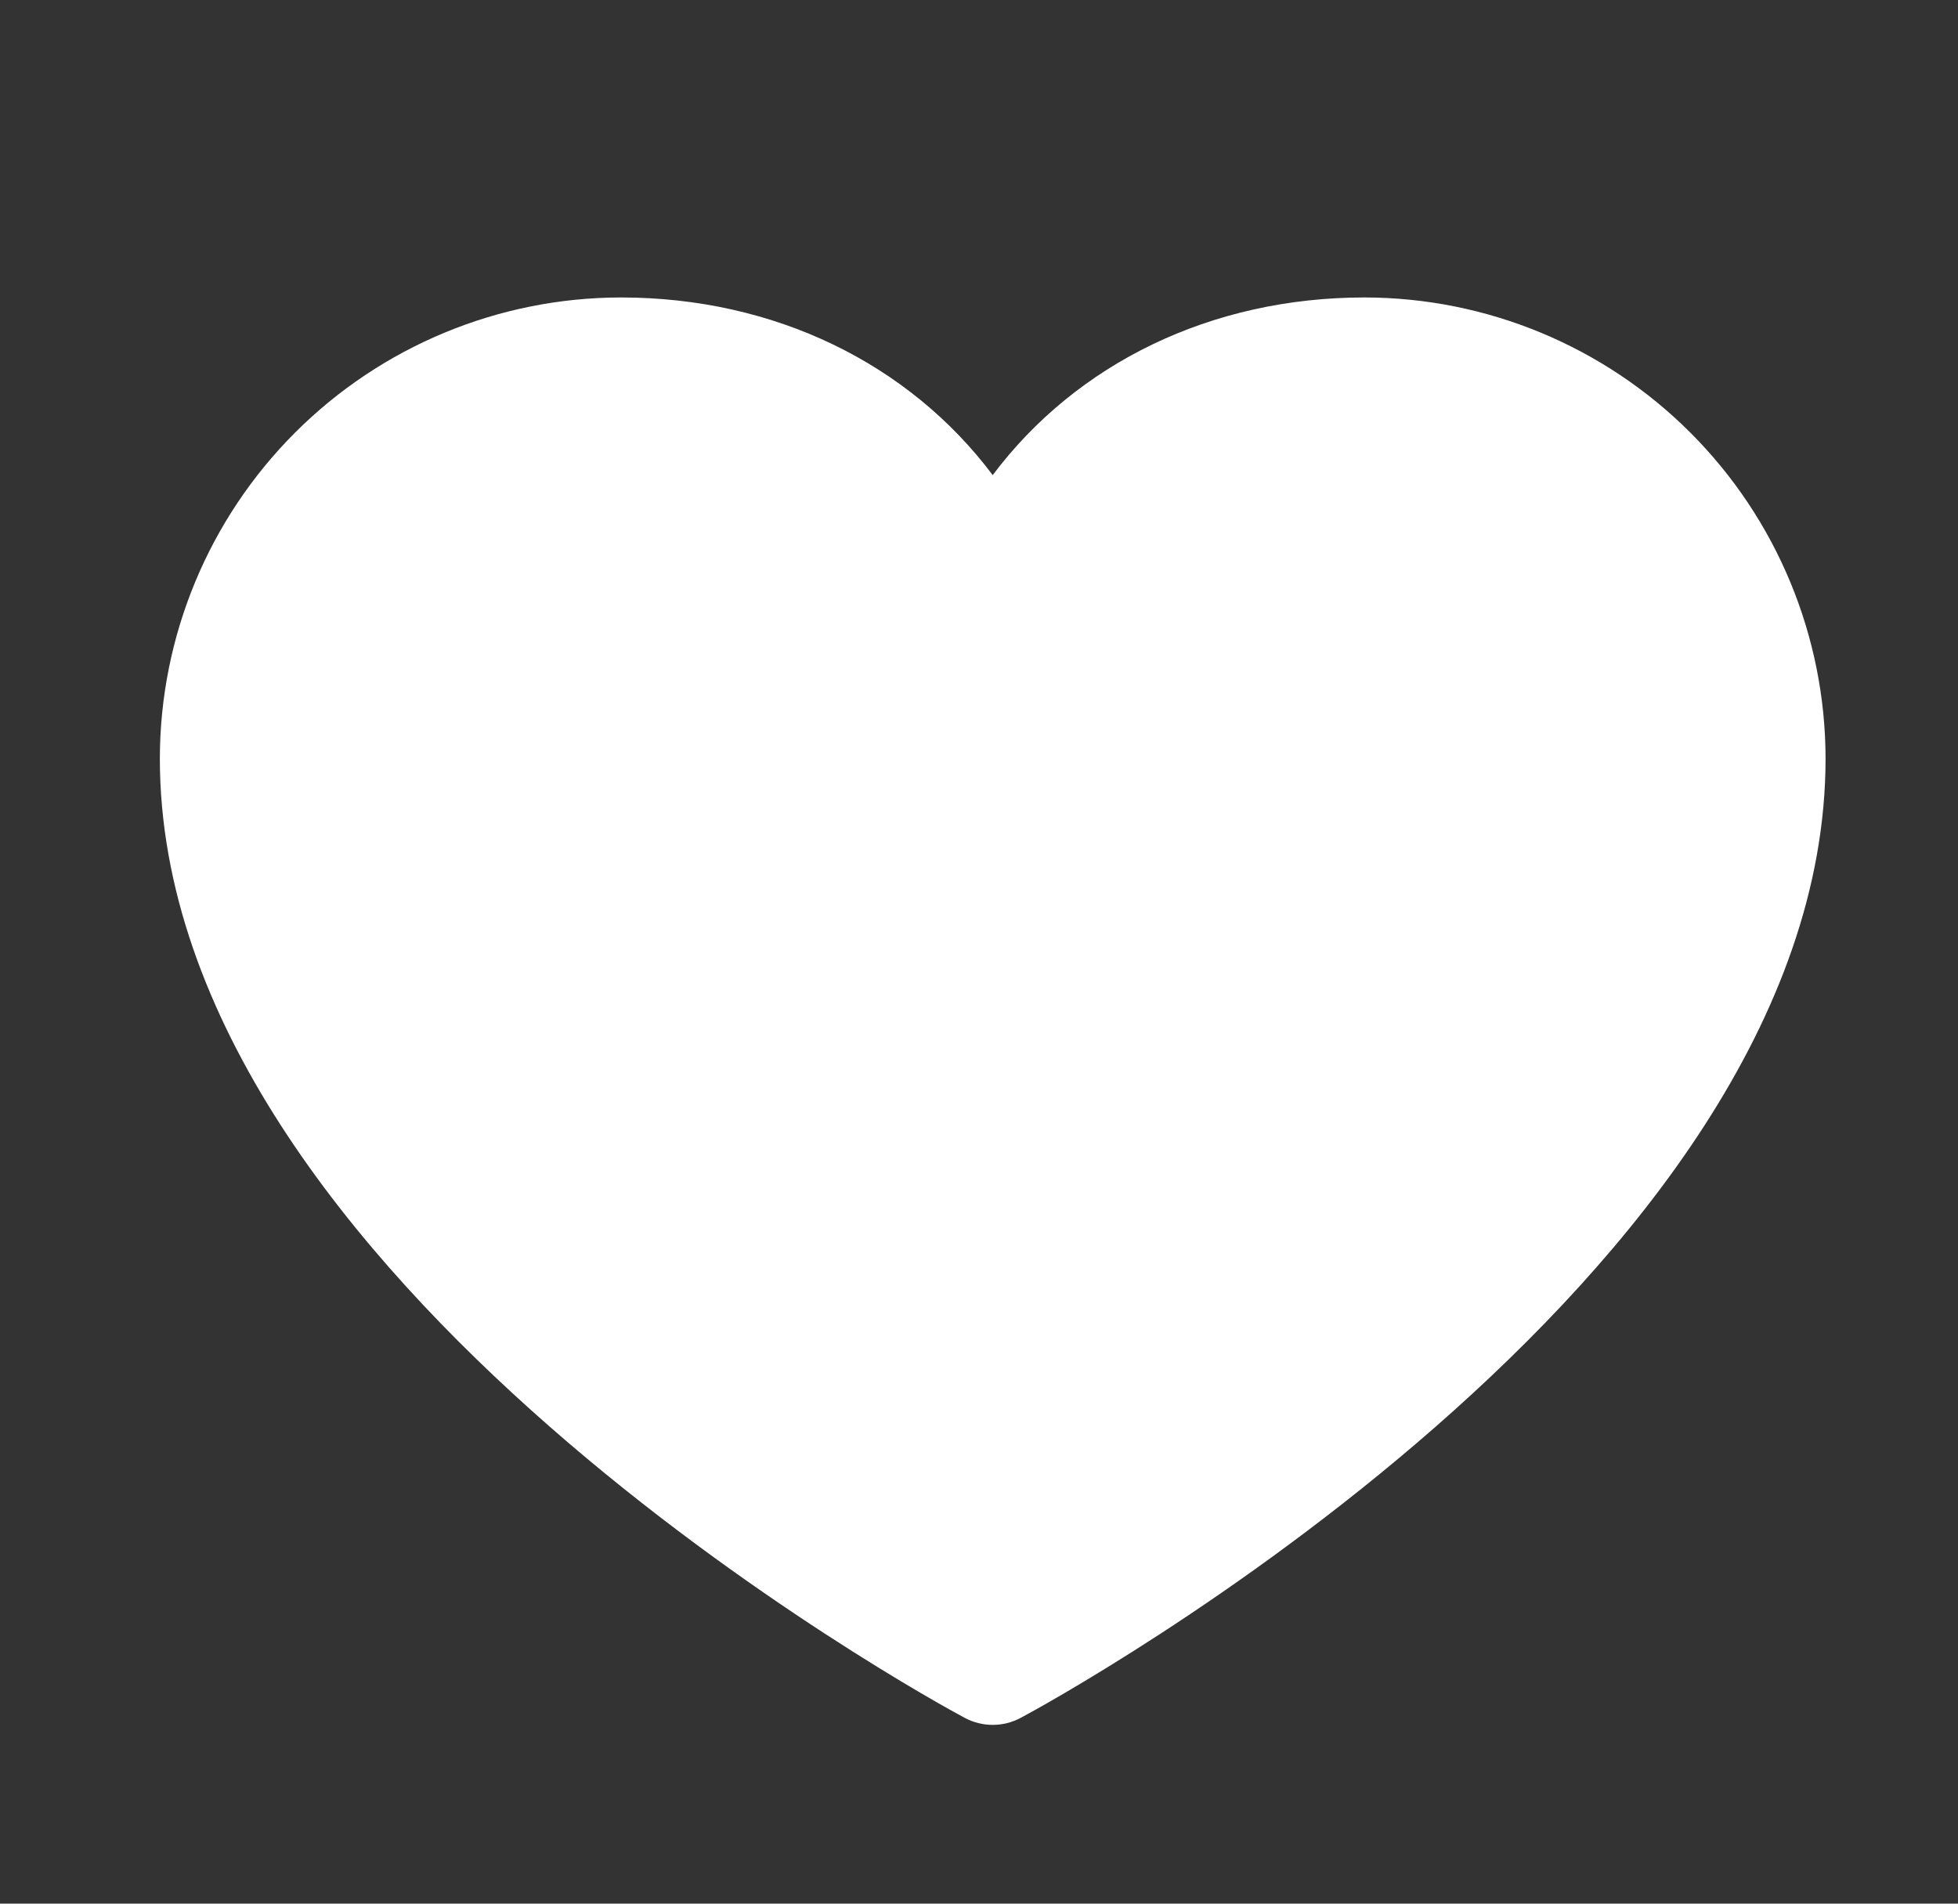 <svg width="36" height="35" viewBox="0 0 36 35" fill="none" xmlns="http://www.w3.org/2000/svg">
<rect x="0" y="0" width="36" height="35" fill="#333333" stroke="none"/>
<path d="M33.565 13.945C33.565 23.516 19.374 31.262 18.77 31.582C18.611 31.668 18.433 31.713 18.252 31.713C18.071 31.713 17.893 31.668 17.734 31.582C17.13 31.262 2.939 23.516 2.939 13.945C2.942 11.698 3.836 9.543 5.425 7.954C7.014 6.365 9.169 5.471 11.416 5.469C14.239 5.469 16.711 6.683 18.252 8.735C19.793 6.683 22.265 5.469 25.088 5.469C27.335 5.471 29.49 6.365 31.079 7.954C32.668 9.543 33.562 11.698 33.565 13.945Z" fill="white"/>
</svg>
